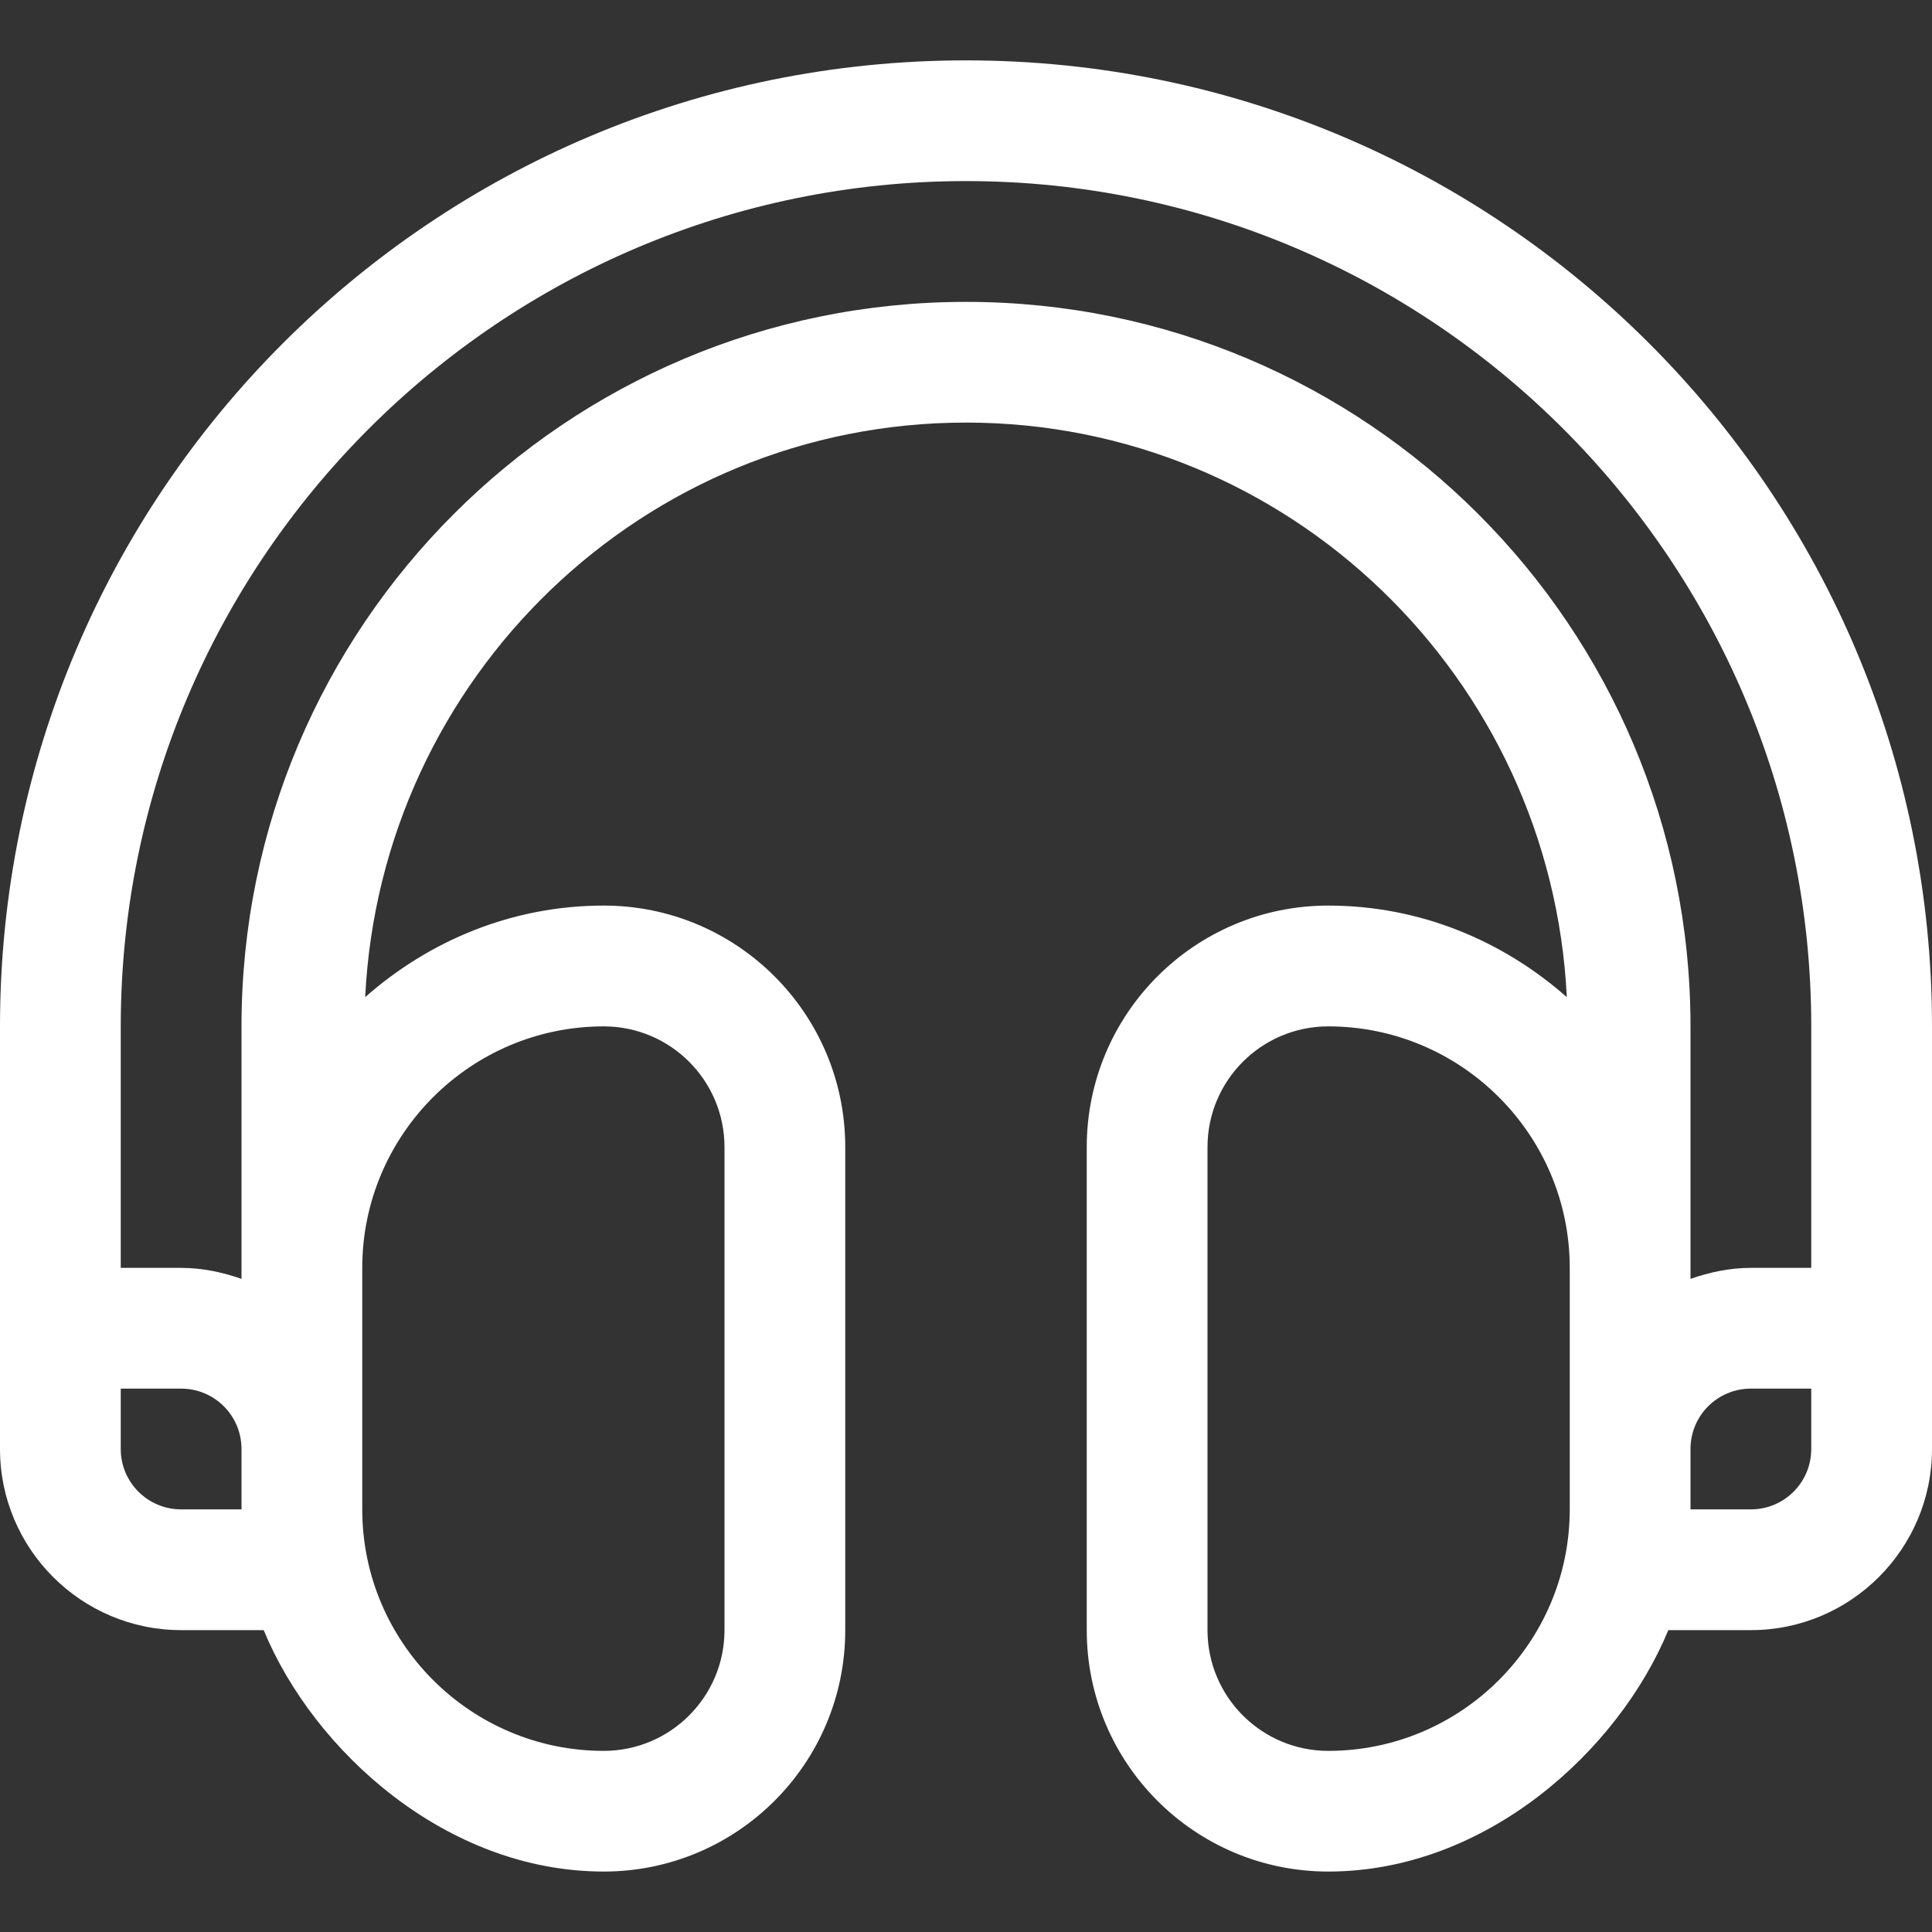 <?xml version="1.0" encoding="utf-8"?>
<!-- Generator: Adobe Illustrator 16.0.0, SVG Export Plug-In . SVG Version: 6.00 Build 0)  -->
<!DOCTYPE svg PUBLIC "-//W3C//DTD SVG 1.1//EN" "http://www.w3.org/Graphics/SVG/1.1/DTD/svg11.dtd">
<svg xmlns="http://www.w3.org/2000/svg" xmlns:xlink="http://www.w3.org/1999/xlink" version="1.1" id="Layer_1" x="0px" y="0px" width="512px" height="512px" viewBox="0 0 128 128" enable-background="new 0 0 128 128" xml:space="preserve">
<rect x="0" y="0" width="128" height="128" fill="#333333" stroke="none"/>
<path d="M64,4C28.648,4,0,32.649,0,68v28c0,6.617,5.383,12,12,12h5.469c3.305,8,12.094,15.995,22.531,15.995  c8.836,0,16-7.159,16-15.995V76c0-8.84-7.164-16.003-16-16.003c-6.086,0-11.578,2.336-15.805,6.066  C25.227,44.922,42.609,27.997,64,27.997s38.773,16.926,39.805,38.066c-4.227-3.73-9.719-6.066-15.805-6.066  c-8.836,0-16,7.164-16,16.003v32c0,8.836,7.164,15.995,16,15.995c10.438,0,19.227-7.995,22.531-15.995H116c6.617,0,12-5.383,12-12  V68C128,32.649,99.352,4,64,4z M16,100h-4c-2.211,0-4-1.789-4-4v-4h4c2.211,0,4,1.785,4,4V100z M40,68c4.414,0,8,3.582,8,8v32  c0,4.414-3.586,8-8,8c-8.82,0-16-7.18-16-16V84C24,75.18,31.18,68,40,68z M104,100c0,8.82-7.18,16-16,16c-4.414,0-8-3.586-8-8V76  c0-4.418,3.586-8,8-8c8.82,0,16,7.18,16,16V100z M120,96c0,2.211-1.789,4-4,4h-4v-4c0-2.215,1.789-4,4-4h4V96z M120,84h-4  c-1.406,0-2.742,0.289-4,0.73V68c0-26.507-21.492-48-48-48S16,41.493,16,68v16.73C14.742,84.289,13.406,84,12,84H8V68  c0-30.878,25.125-56.003,56-56.003S120,37.122,120,68V84z" fill="#FFFFFF"/>
</svg>

